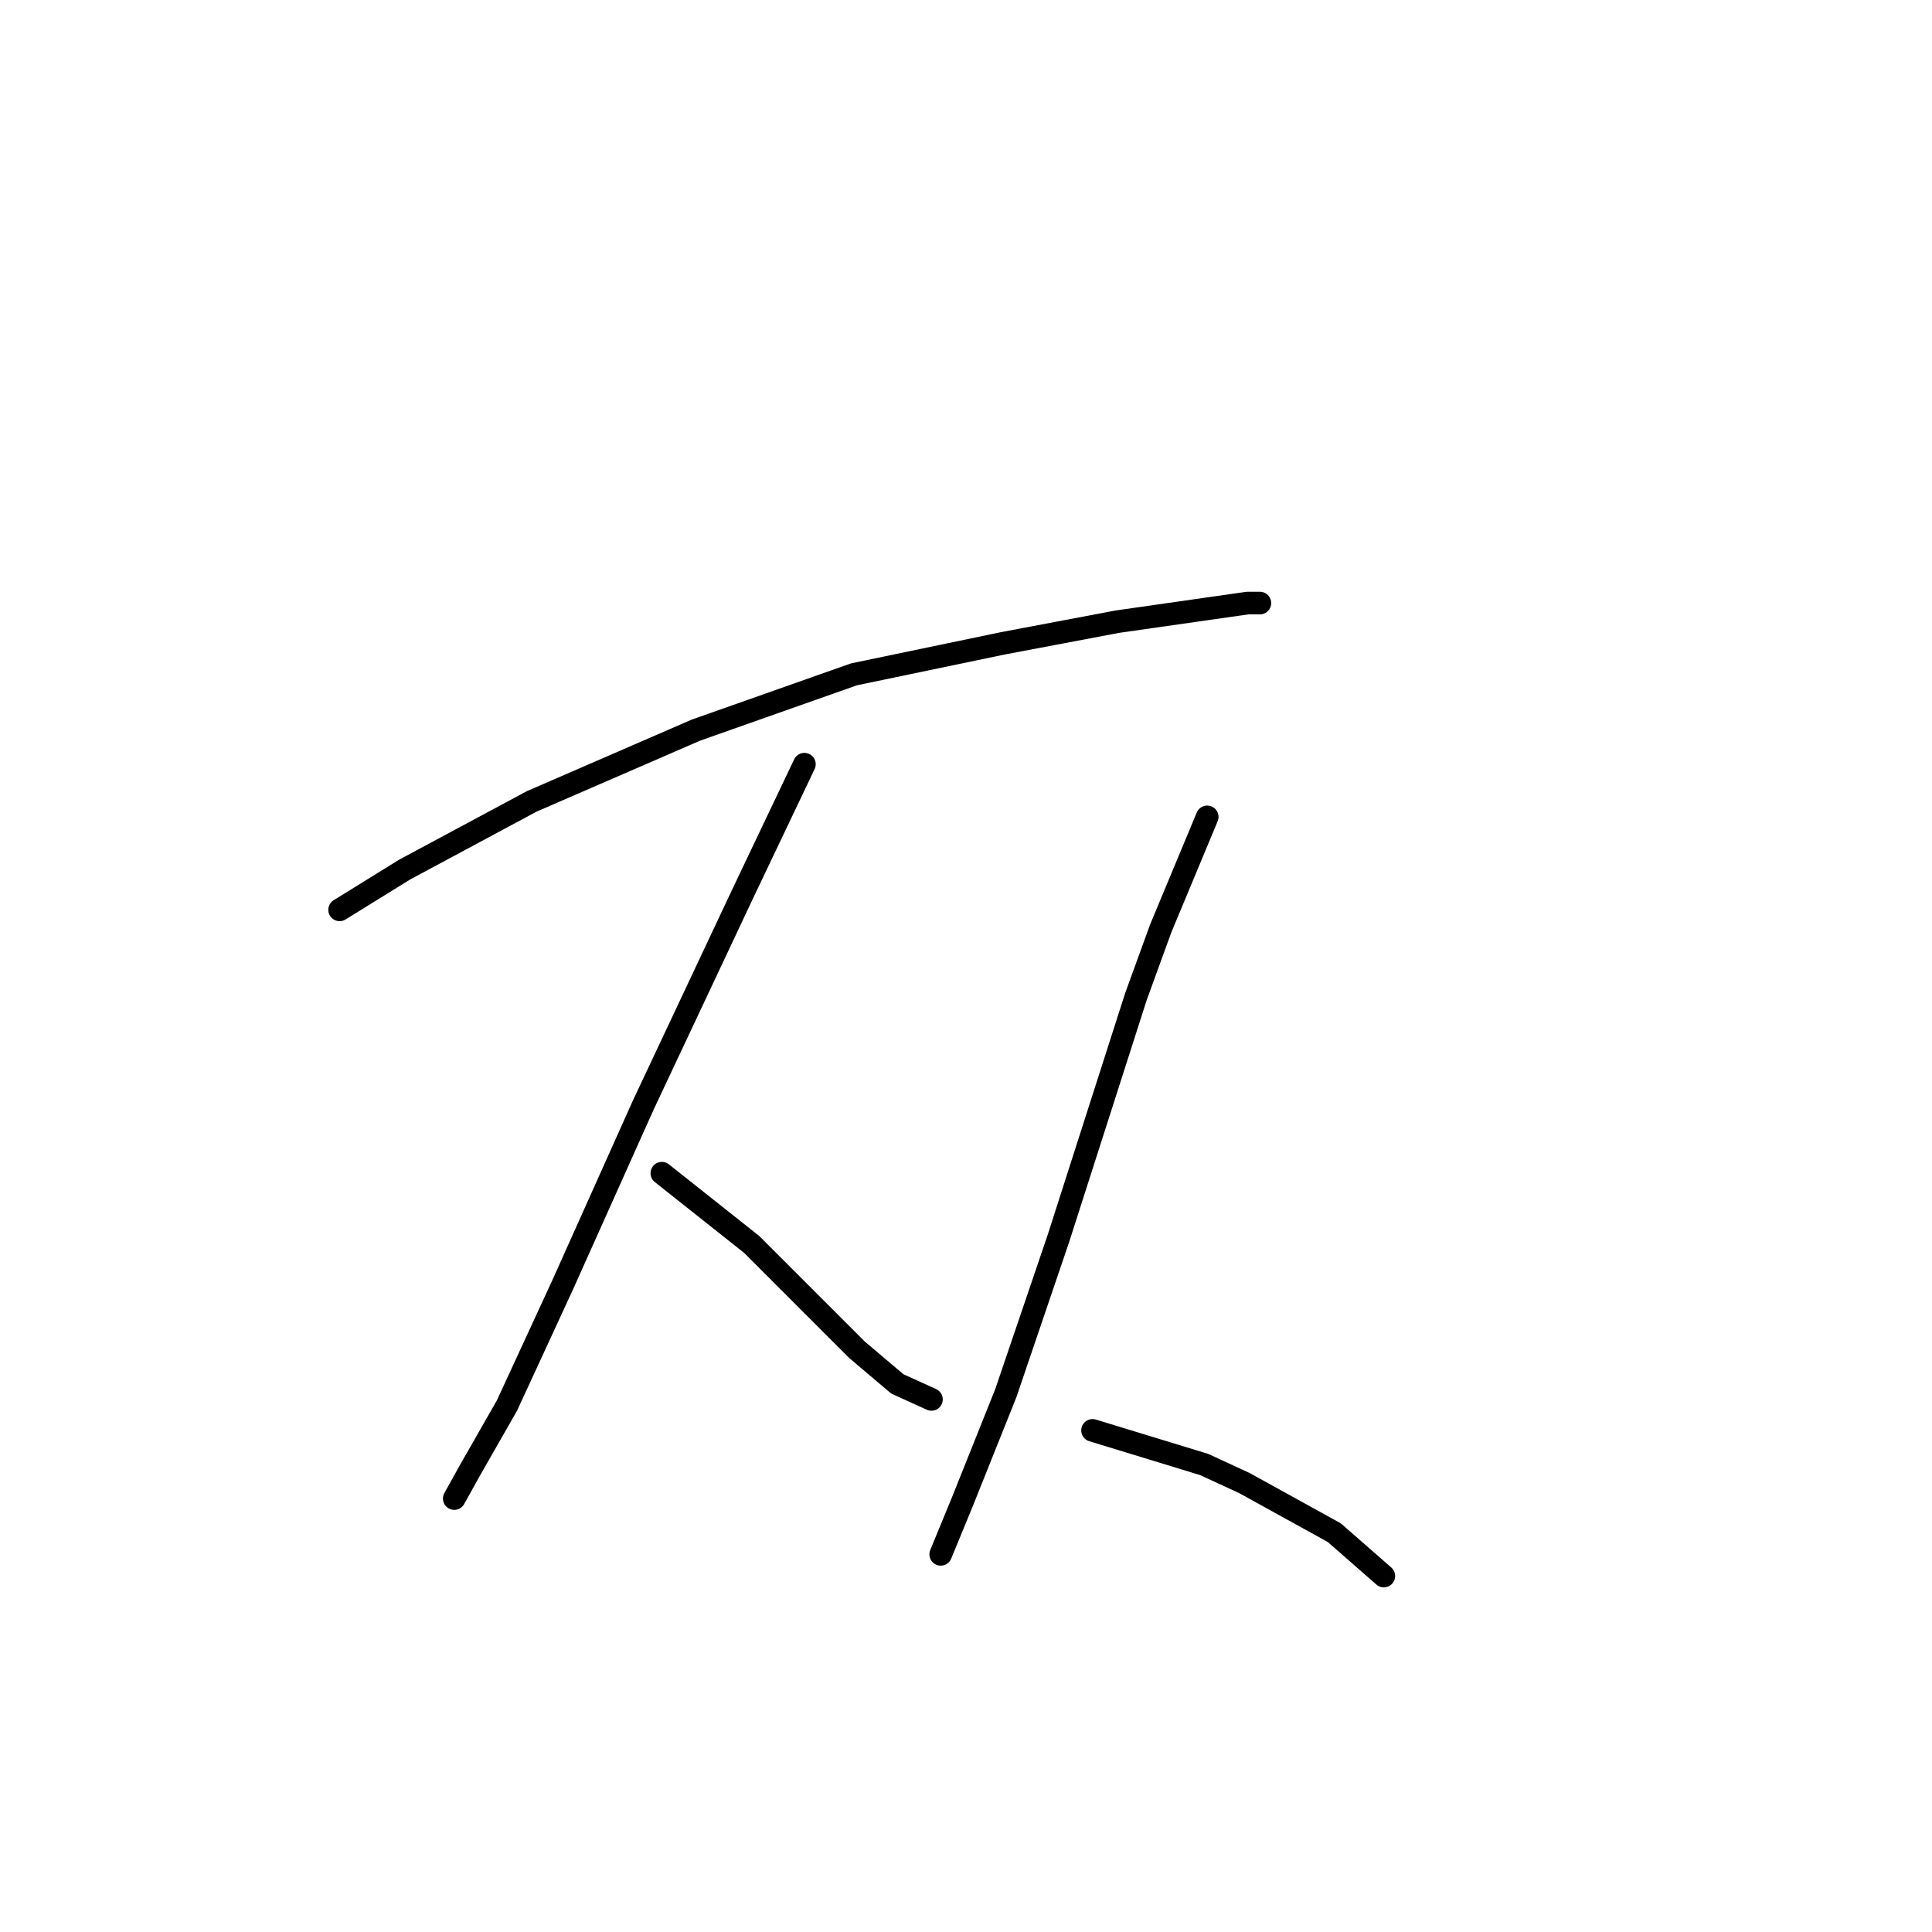 <?xml version="1.0" standalone="no"?>
    <svg width="256" height="256" xmlns="http://www.w3.org/2000/svg" version="1.1">
    <polyline stroke="black" stroke-width="3" stroke-linecap="round" fill="transparent" stroke-linejoin="round" points="45.001 120.558 53.623 115.22 70.456 106.188 92.216 96.745 113.155 89.354 132.863 85.249 148.054 82.375 159.55 80.732 165.298 79.911 166.94 79.911 166.94 79.911 " />
        <polyline stroke="black" stroke-width="3" stroke-linecap="round" fill="transparent" stroke-linejoin="round" points="106.586 101.261 98.375 118.505 85.237 146.424 74.562 170.237 67.171 186.249 62.245 194.871 60.192 198.566 60.192 198.566 " />
        <polyline stroke="black" stroke-width="3" stroke-linecap="round" fill="transparent" stroke-linejoin="round" points="87.7 155.456 99.607 164.899 106.997 172.29 113.566 178.859 118.903 183.375 123.42 185.428 123.42 185.428 " />
        <polyline stroke="black" stroke-width="3" stroke-linecap="round" fill="transparent" stroke-linejoin="round" points="159.961 108.241 153.802 123.021 150.517 132.054 140.253 164.078 133.273 184.607 127.525 198.977 124.651 205.957 124.651 205.957 " />
        <polyline stroke="black" stroke-width="3" stroke-linecap="round" fill="transparent" stroke-linejoin="round" points="144.769 189.534 159.55 194.05 164.887 196.513 176.794 203.083 183.363 208.831 183.363 208.831 " />
        </svg>